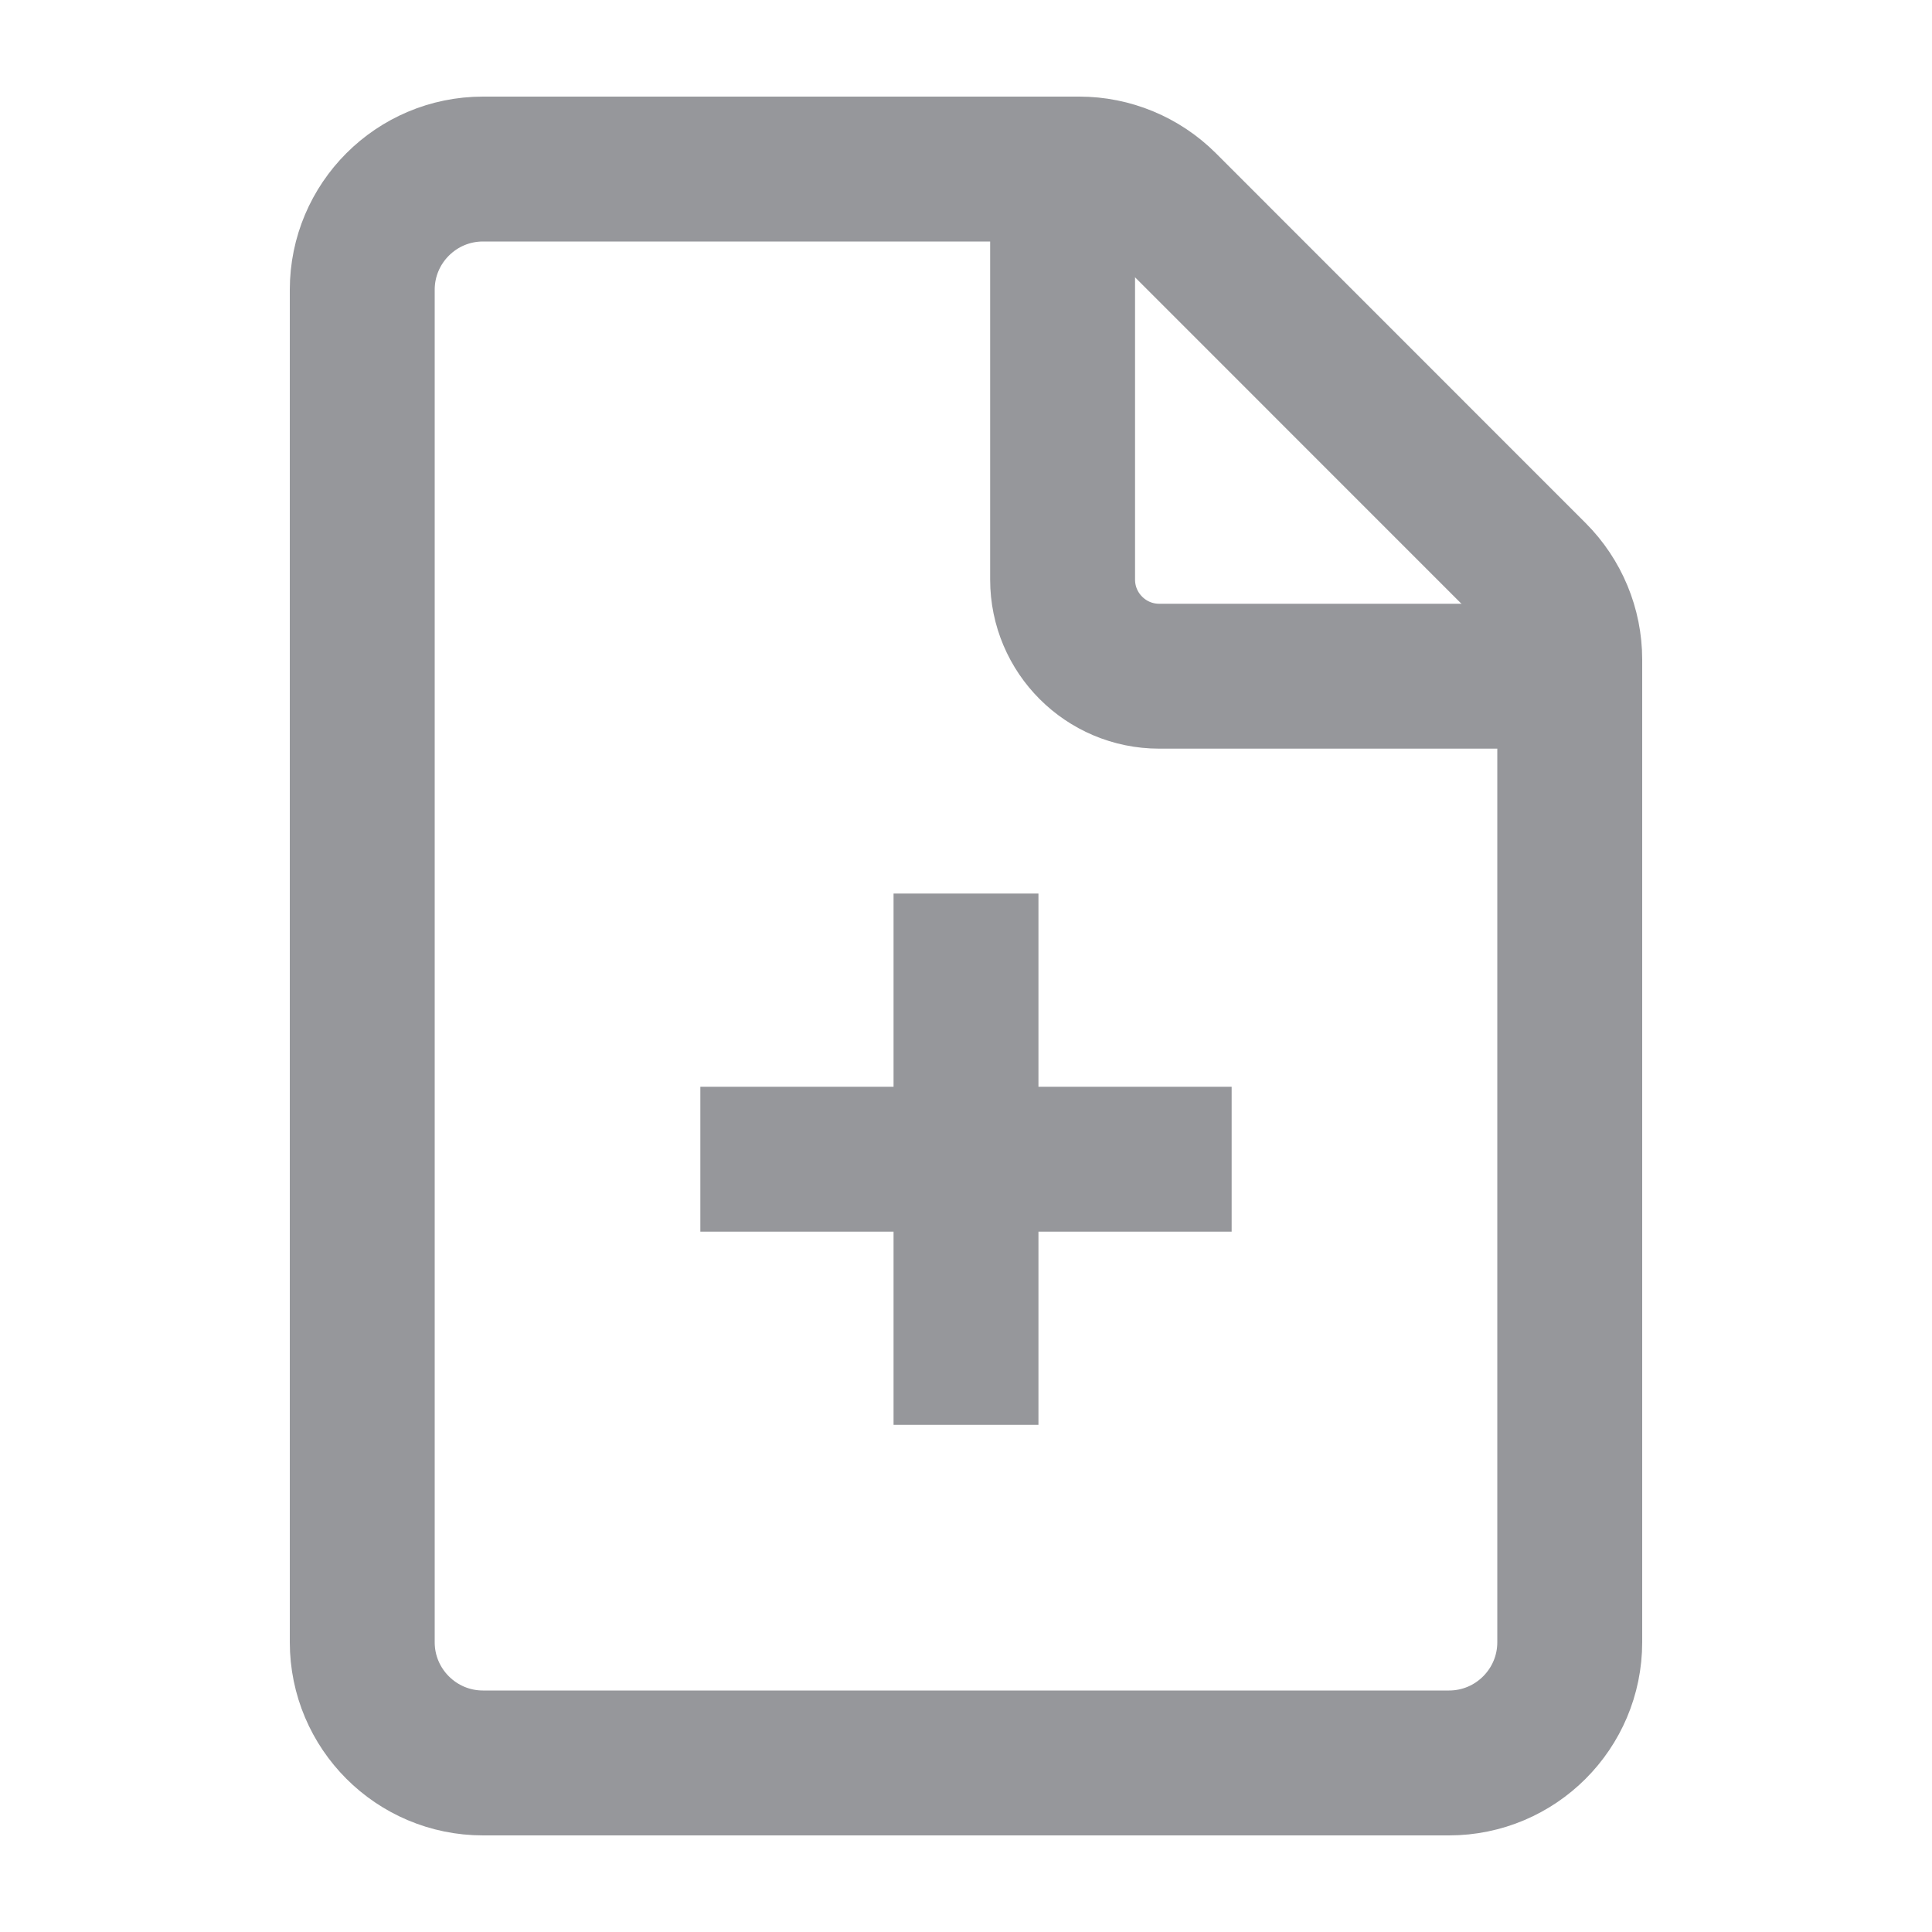 <svg width="20" height="20" viewBox="0 0 20 20" fill="none" xmlns="http://www.w3.org/2000/svg">
<path d="M15 18.25H5C4.31 18.25 3.75 17.69 3.75 17V3C3.75 2.31 4.31 1.75 5 1.75H11.172C11.503 1.75 11.821 1.882 12.056 2.116L15.884 5.945C16.118 6.179 16.25 6.497 16.25 6.828V17C16.25 17.69 15.69 18.25 15 18.25Z" stroke="#96979B" stroke-width="1.5"/>
<path d="M11 2V6C11 6.552 11.448 7 12 7H16" stroke="#96979B" stroke-width="1.5"/>
<path d="M10 10V14" stroke="#96979B" stroke-width="1.5" stroke-linecap="square"/>
<path d="M12 12L8 12" stroke="#96979B" stroke-width="1.5" stroke-linecap="square"/>
</svg>
